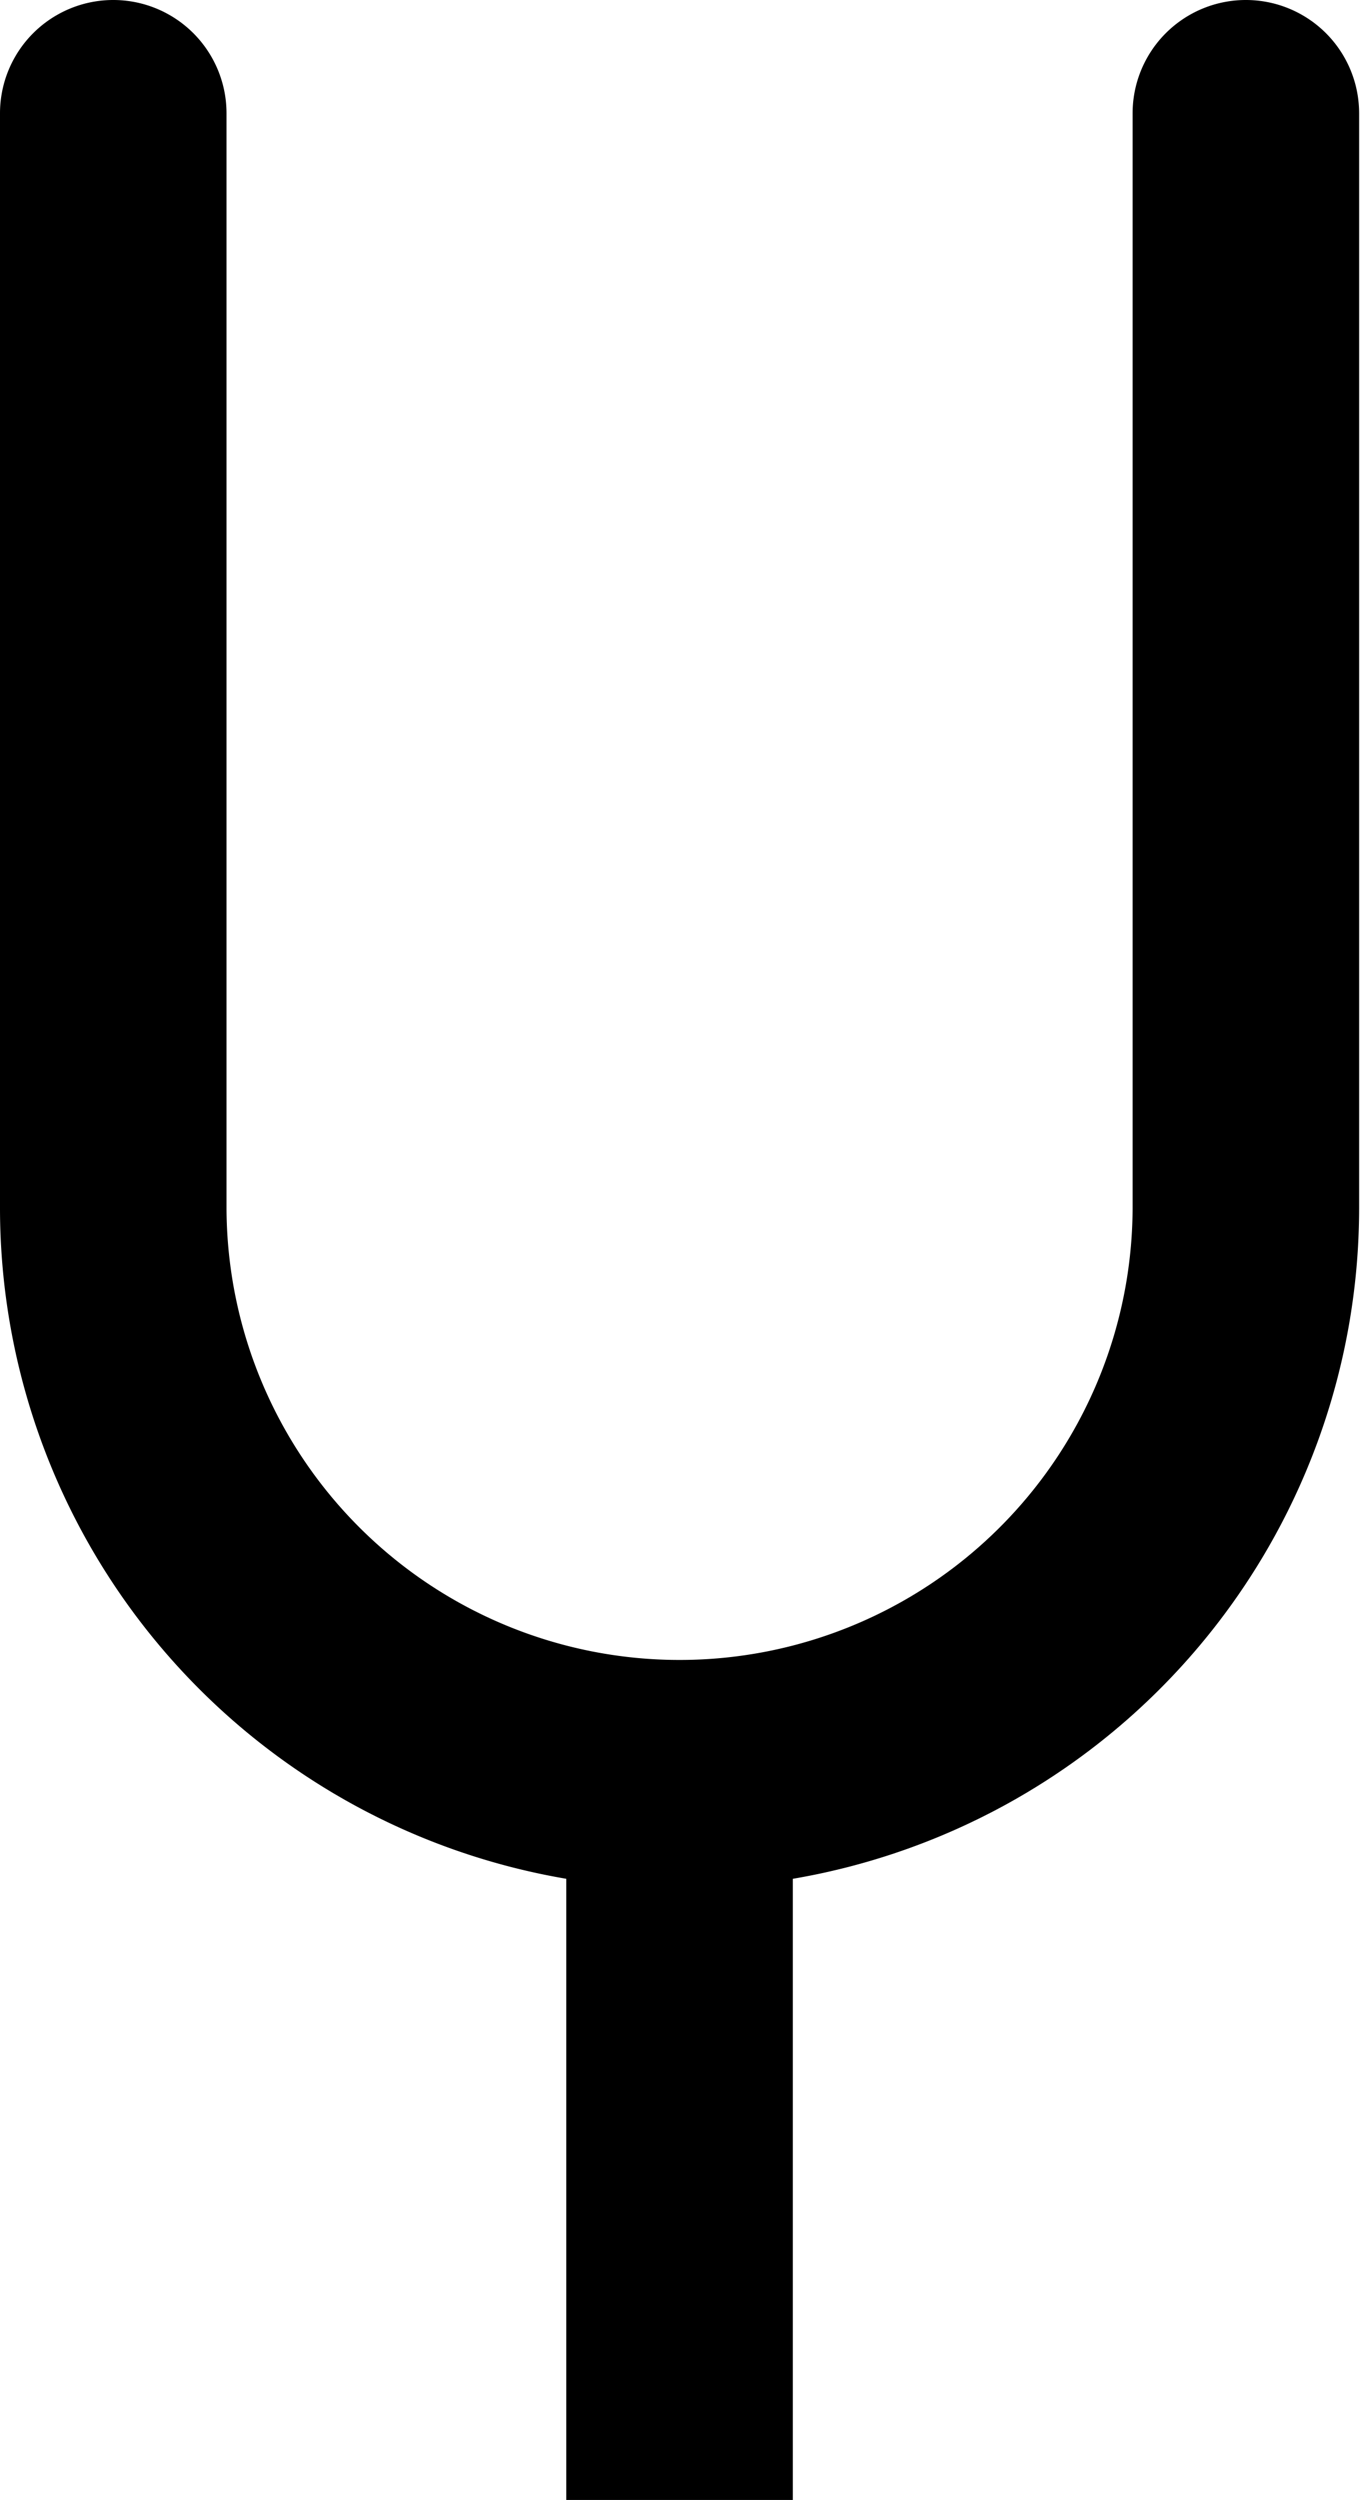 <svg xmlns="http://www.w3.org/2000/svg" viewBox="0 0 197 362">
    <symbol id="icon-menu-pitch" viewBox="0 0 197 362">
        <path d="M82.03 272.056v89.973h32.812v-89.973a98.565 98.565 0 0 0 58.742-33.547 98.57 98.57 0 0 0 23.29-63.512V16.407A16.405 16.405 0 0 0 188.67 2.2a16.392 16.392 0 0 0-16.406 0 16.405 16.405 0 0 0-8.203 14.207v158.59a65.625 65.625 0 0 1-131.249 0V16.407A16.405 16.405 0 0 0 24.61 2.2a16.392 16.392 0 0 0-16.406 0A16.405 16.405 0 0 0 0 16.407v158.59a98.573 98.573 0 0 0 23.289 63.512 98.564 98.564 0 0 0 58.742 33.547z"></path>
    </symbol>
    <use href="#icon-menu-pitch" />
</svg>
